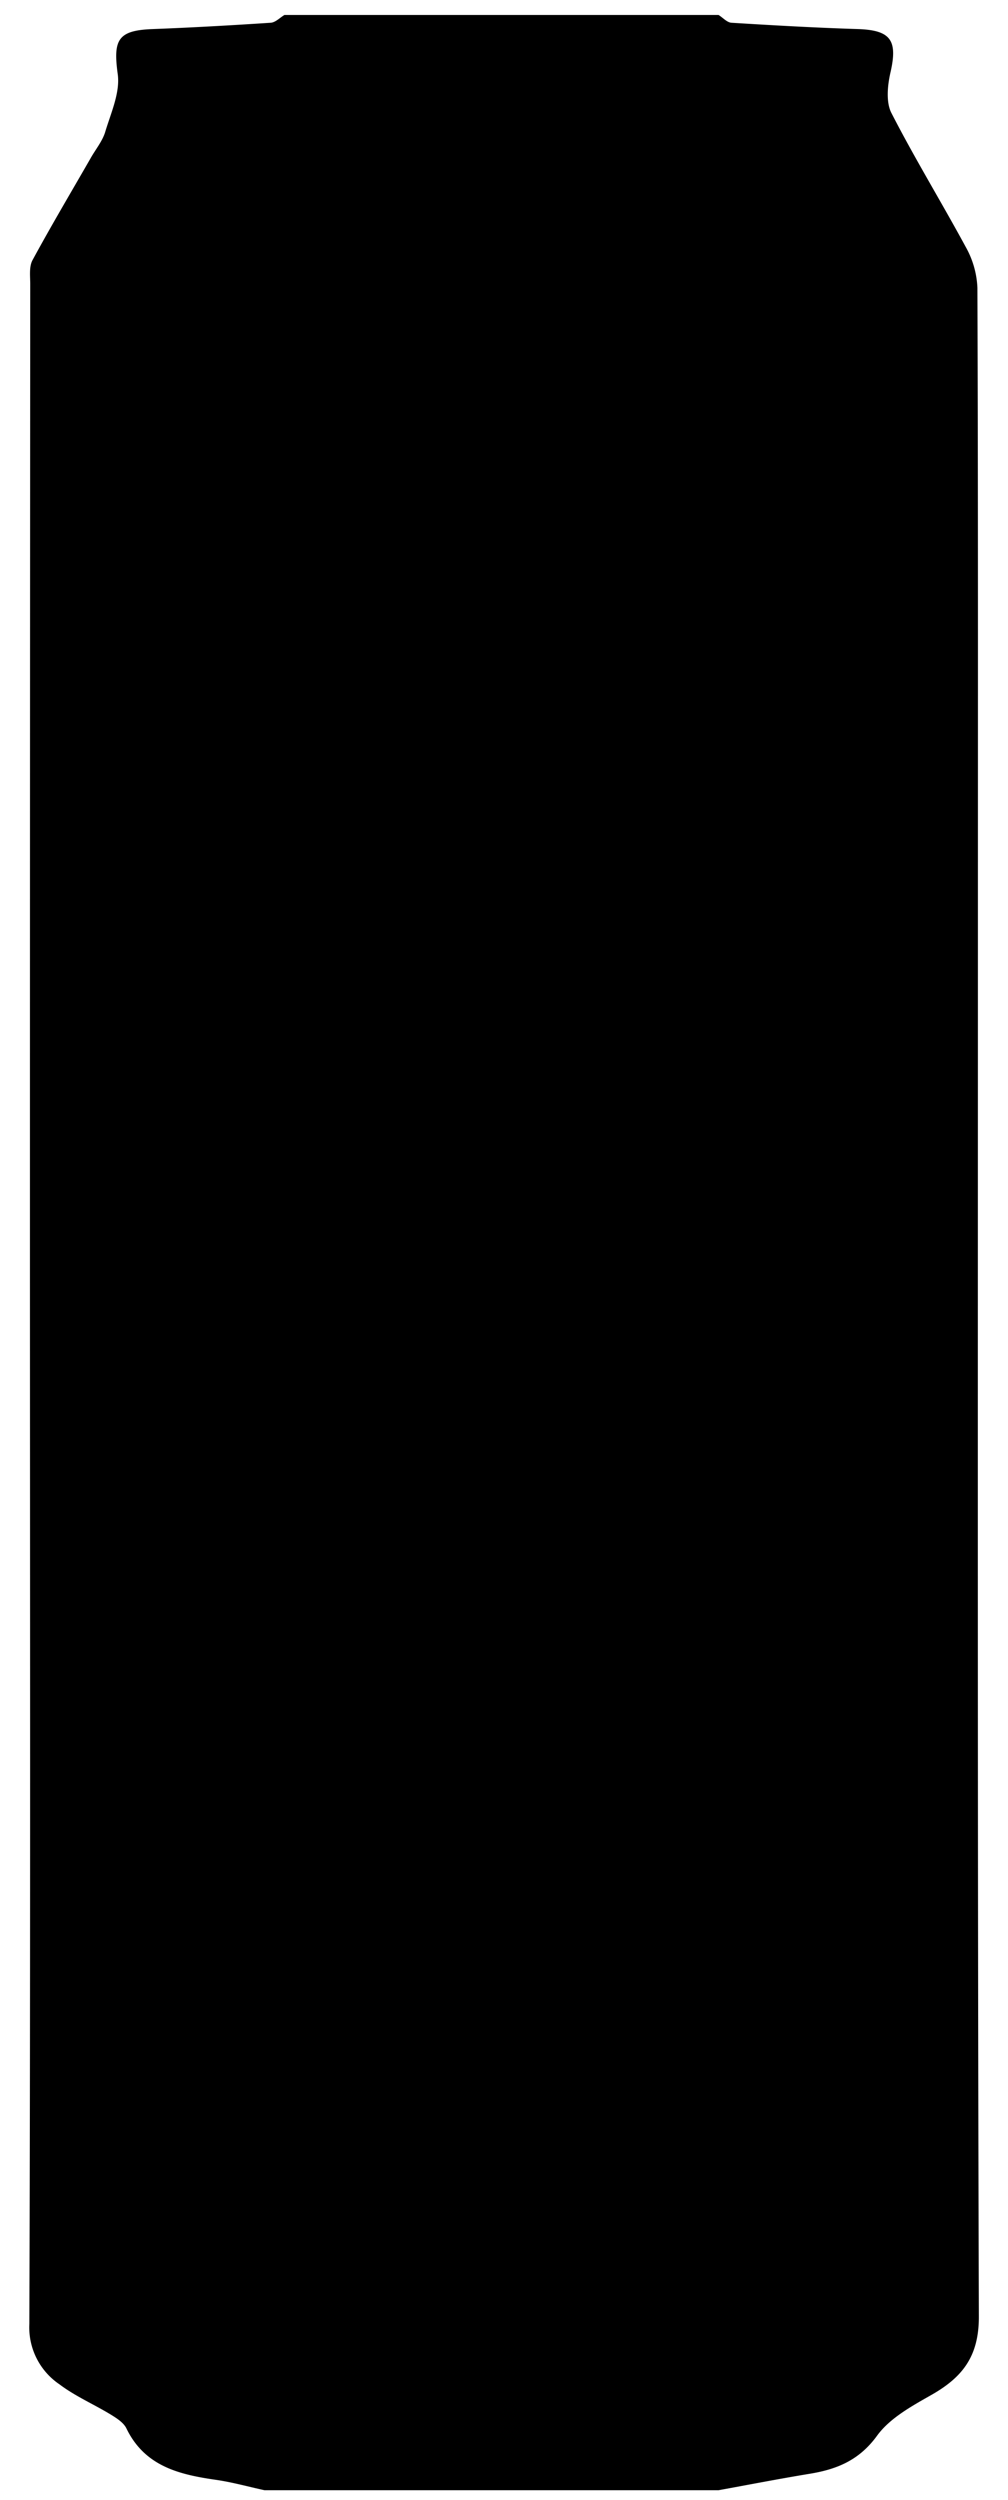 <svg id="레이어_1" data-name="레이어 1" xmlns="http://www.w3.org/2000/svg" viewBox="0 0 202 501"><path d="M57,3h87c.86.54,1.7,1.51,2.59,1.56,8.41.52,16.82,1,25.24,1.26,6.67.21,8.1,2.21,6.62,8.69-.6,2.61-.93,6,.2,8.16,4.66,9.09,10,17.81,14.88,26.82a18.23,18.23,0,0,1,2.34,8.17c.15,41.62.1,83.23.1,124.85,0,93.92-.1,187.85.19,281.77,0,7.93-3.3,12.09-9.5,15.62-3.94,2.24-8.32,4.64-10.88,8.15-3.62,5-8.14,6.79-13.67,7.68-6.05,1-12.07,2.17-18.11,3.27H53c-3.26-.71-6.5-1.62-9.8-2.09-7.36-1.06-14.21-2.74-17.87-10.3-.59-1.21-2.07-2.12-3.32-2.88-3.32-2-7-3.61-10.07-5.93a13.77,13.77,0,0,1-6.06-12.09C6.13,391.1,6,316.49,6,241.87Q6,149.44,6.06,57c0-1.63-.26-3.54.45-4.86,3.72-6.86,7.71-13.58,11.6-20.35,1-1.81,2.44-3.5,3-5.44,1.14-3.78,3-7.85,2.48-11.52-.93-6.83,0-8.73,6.9-9,7.92-.3,15.84-.75,23.75-1.27C55.21,4.5,56.09,3.54,57,3Z"/></svg>
